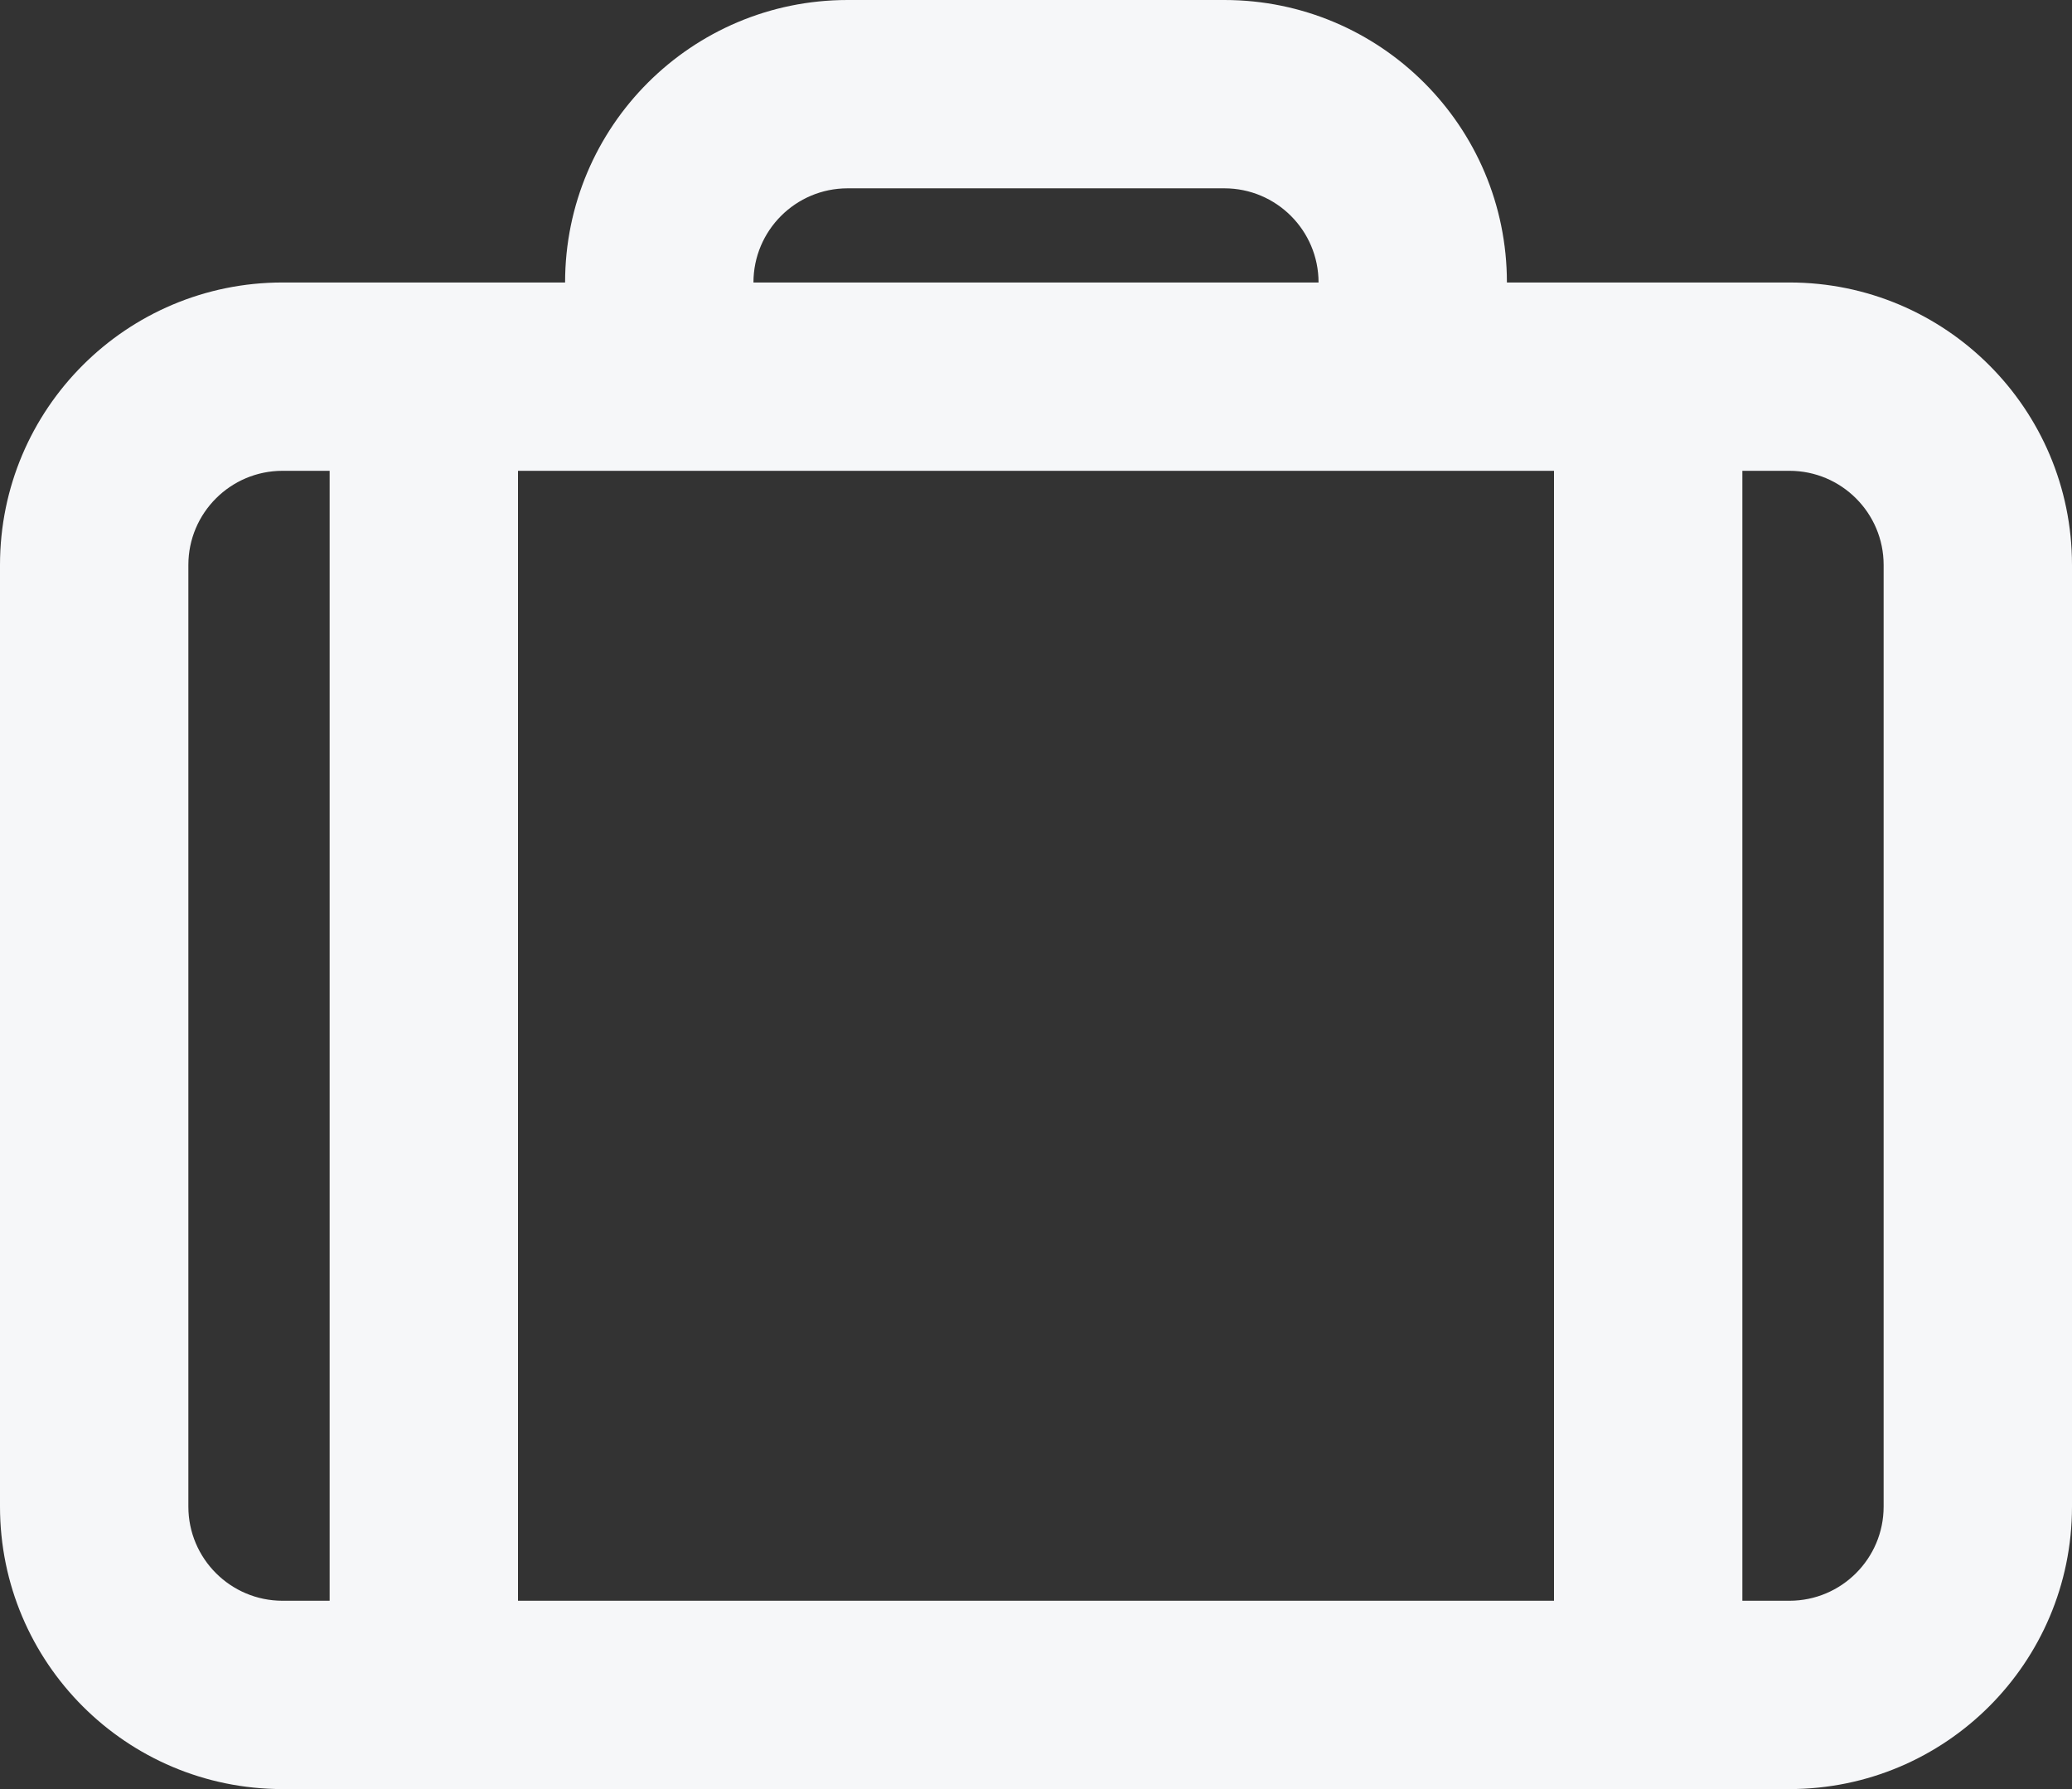 <svg width="22" height="19" viewBox="0 0 22 19" fill="none" xmlns="http://www.w3.org/2000/svg">
<rect x="0" y="0" width="22" height="19" fill="#333333" stroke="none"/>
<path fill-rule="evenodd" clip-rule="evenodd" d="M6 5H5.5V17H16.5V5H16H6ZM18.5 5V17H19C19.552 17 20 16.552 20 16V6C20 5.448 19.552 5 19 5H18.5ZM3 5H3.5V17H3C2.448 17 2 16.552 2 16V6C2 5.448 2.448 5 3 5ZM16 3H19C20.657 3 22 4.343 22 6V16C22 17.657 20.657 19 19 19H3C1.343 19 0 17.657 0 16V6C0 4.343 1.343 3 3 3H6C6 1.343 7.343 0 9 0H13C14.657 0 16 1.343 16 3ZM14 3C14 2.448 13.552 2 13 2H9C8.448 2 8 2.448 8 3H14Z" fill="#F6F7F9"/>
</svg>
